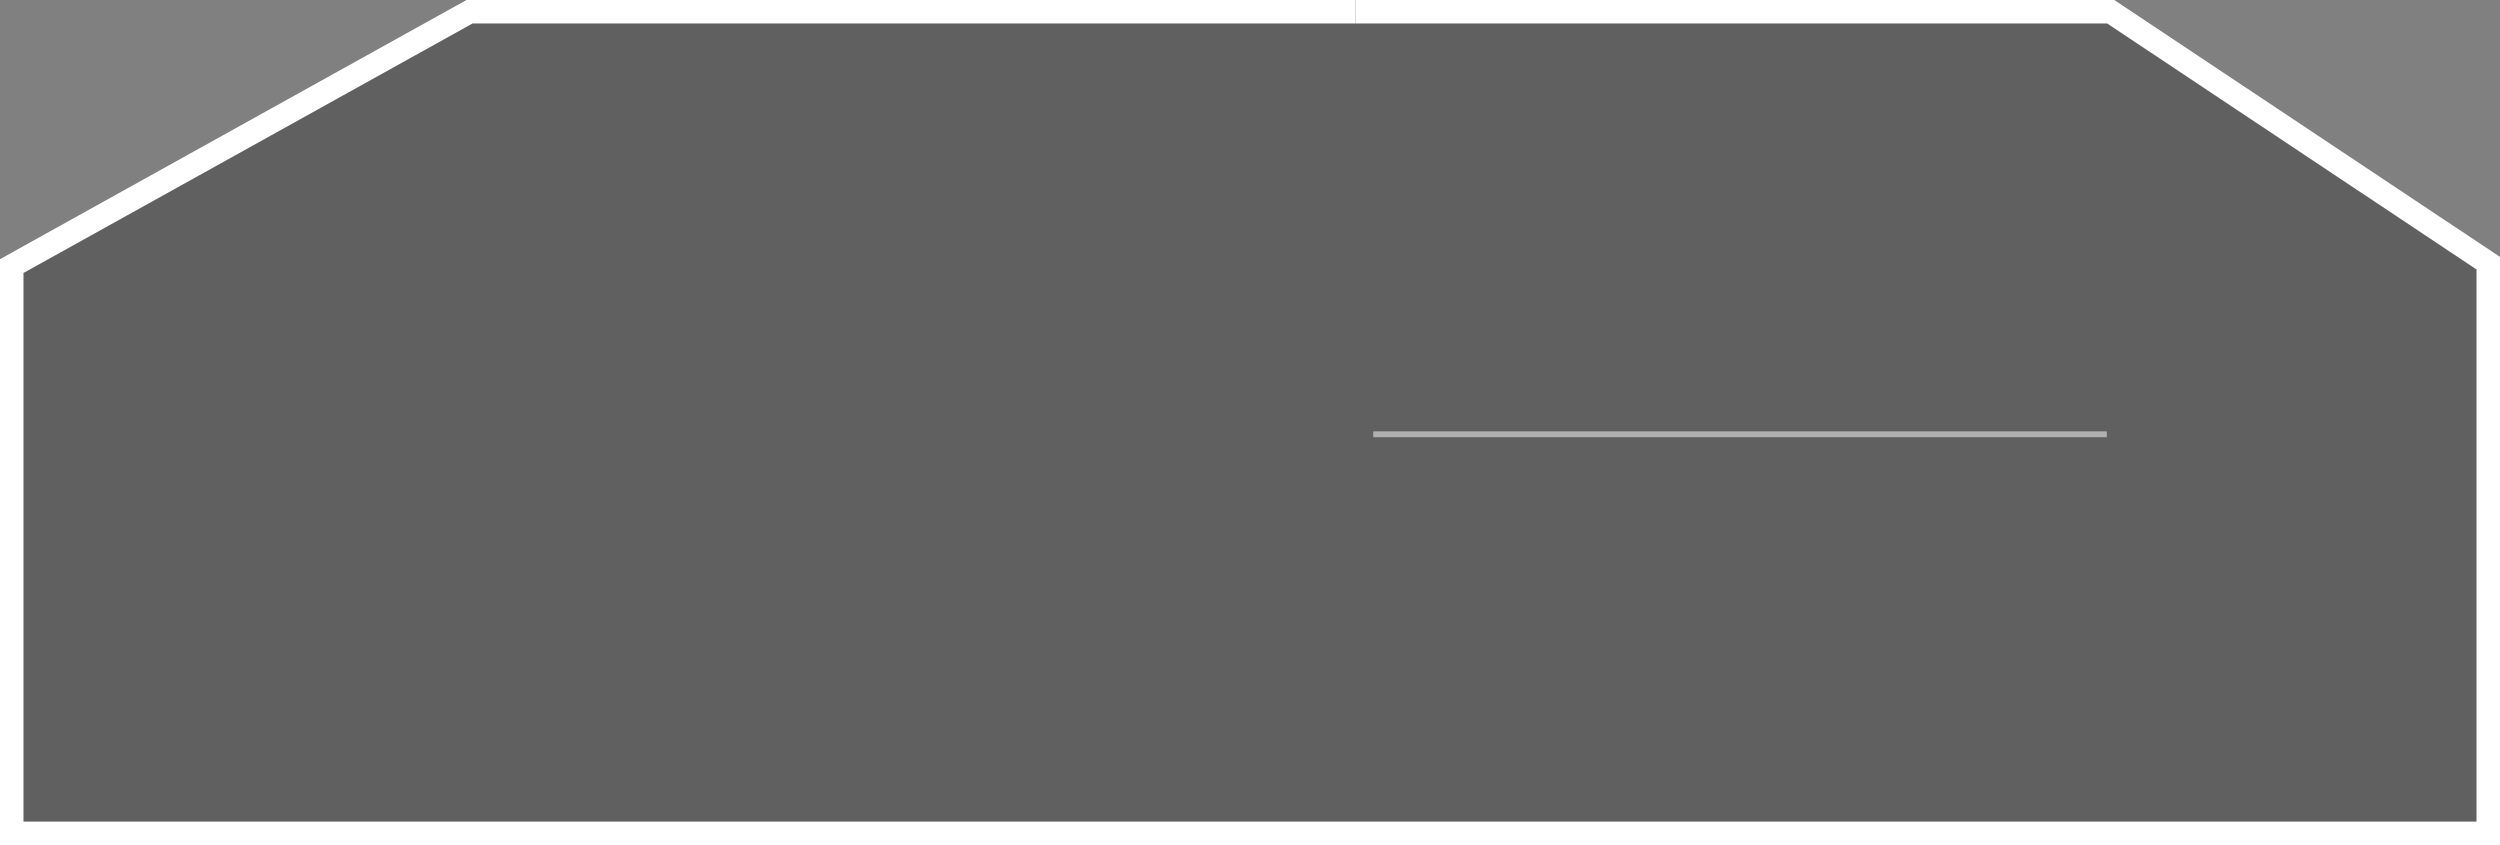 <svg width="426" height="144" viewBox="0 0 426 144" fill="none" xmlns="http://www.w3.org/2000/svg">
<rect x="0" y="0" width="426" height="144" fill="#808080" stroke="none"/>
<path d="M1 44L79.5 0H360L426 44V144H1V44Z" fill="black" fill-opacity="0.25"/>
<path d="M424 143V44.848L359.667 2H231" stroke="white" stroke-width="4"/>
<path d="M359 74H234" stroke="white" stroke-opacity="0.5"/>
<path d="M426 142L1 142" stroke="white" stroke-width="4"/>
<path d="M2 144V45.337L80 2H231" stroke="white" stroke-width="4"/>
</svg>
